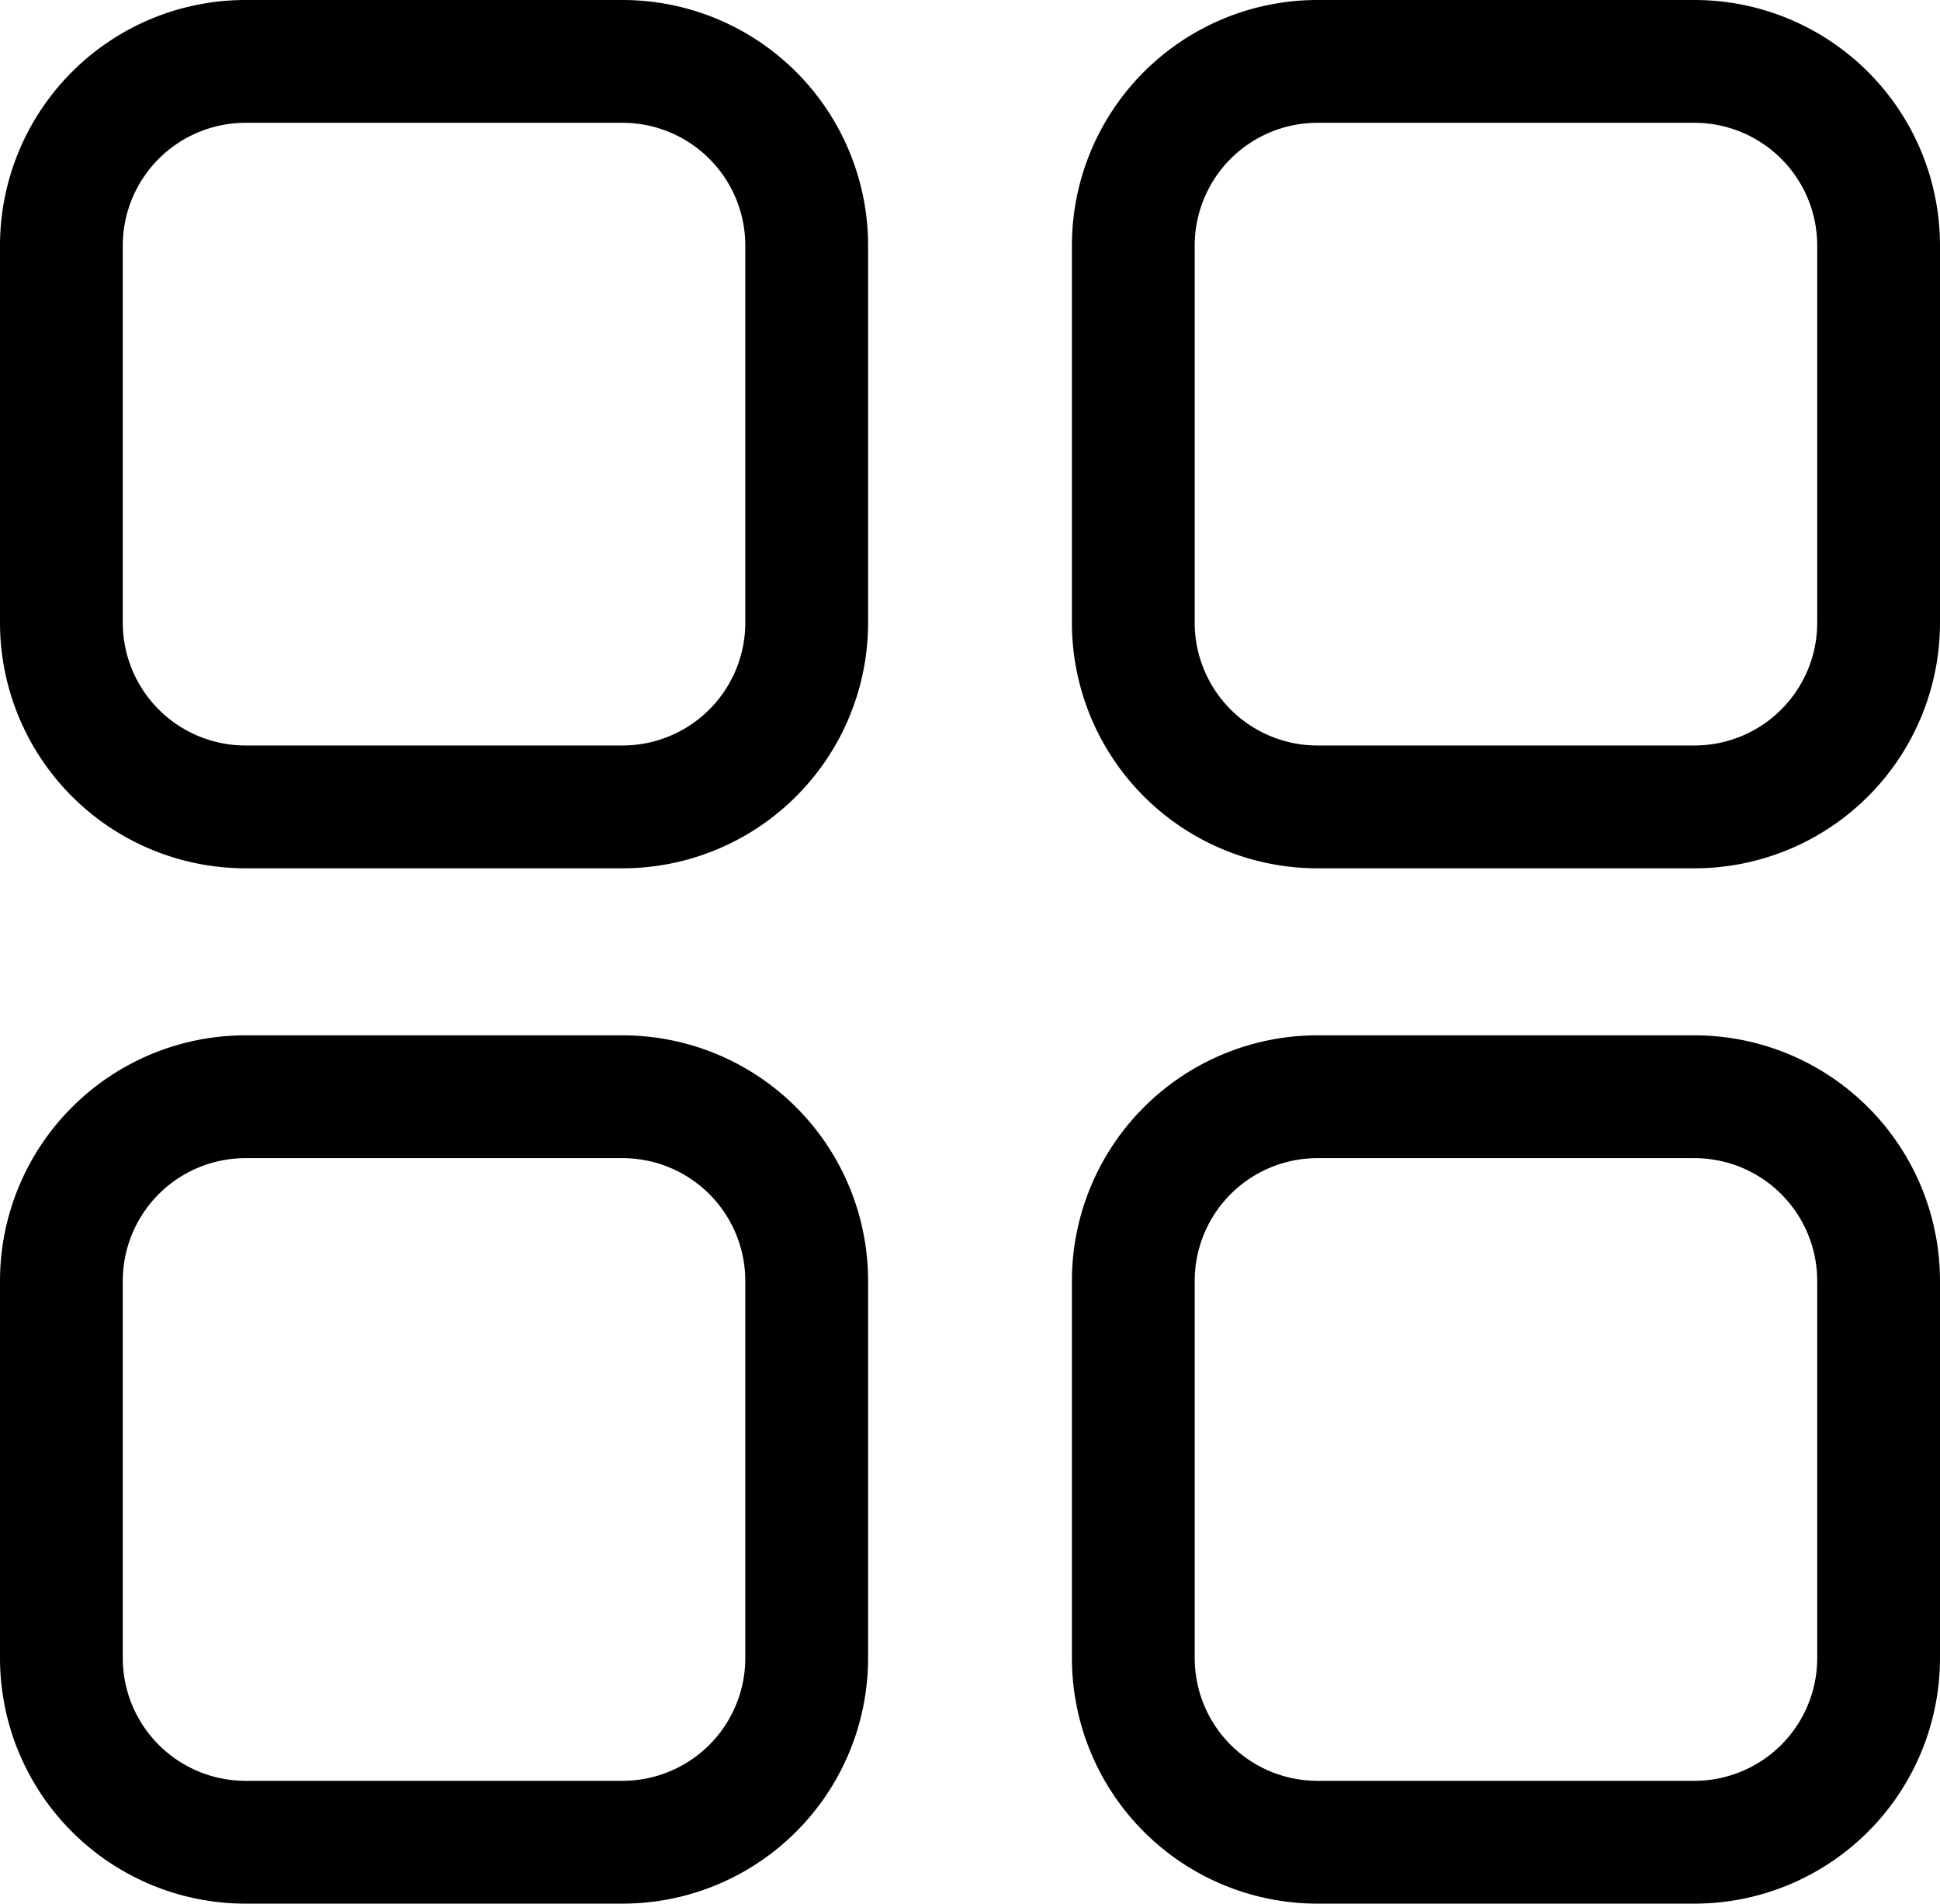 <svg xmlns="http://www.w3.org/2000/svg" xmlns:xlink="http://www.w3.org/1999/xlink" viewBox="0 0 15.8 15.5"><defs><clipPath id="a" transform="translate(-0.6 -0.75)"><rect x="0.6" y="0.75" width="15.8" height="15.5" fill="none"/></clipPath></defs><title>i-dash-small</title><g clip-path="url(#a)"><path d="M5.67,16.25H2.6a2,2,0,0,1-2-2V11.18a2,2,0,0,1,2-2H5.67a2,2,0,0,1,2,2v3.07A2,2,0,0,1,5.67,16.25ZM2.6,10.18a1,1,0,0,0-1,1v3.07a1,1,0,0,0,1,1H5.67a1,1,0,0,0,1-1V11.18a1,1,0,0,0-1-1Z" transform="translate(-0.6 -0.75)"/><path d="M14.4,16.25H11.33a2,2,0,0,1-2-2V11.18a2,2,0,0,1,2-2H14.4a2,2,0,0,1,2,2v3.07A2,2,0,0,1,14.4,16.25Zm-3.07-6.07a1,1,0,0,0-1,1v3.07a1,1,0,0,0,1,1H14.4a1,1,0,0,0,1-1V11.18a1,1,0,0,0-1-1Z" transform="translate(-0.6 -0.75)"/><path d="M5.67,7.82H2.6a2,2,0,0,1-2-2V2.75a2,2,0,0,1,2-2H5.67a2,2,0,0,1,2,2V5.82A2,2,0,0,1,5.67,7.82ZM2.6,1.75a1,1,0,0,0-1,1V5.82a1,1,0,0,0,1,1H5.67a1,1,0,0,0,1-1V2.75a1,1,0,0,0-1-1Z" transform="translate(-0.6 -0.75)"/><path d="M14.4,7.82H11.33a2,2,0,0,1-2-2V2.75a2,2,0,0,1,2-2H14.4a2,2,0,0,1,2,2V5.82A2,2,0,0,1,14.4,7.82ZM11.33,1.75a1,1,0,0,0-1,1V5.82a1,1,0,0,0,1,1H14.4a1,1,0,0,0,1-1V2.75a1,1,0,0,0-1-1Z" transform="translate(-0.6 -0.75)"/></g></svg>